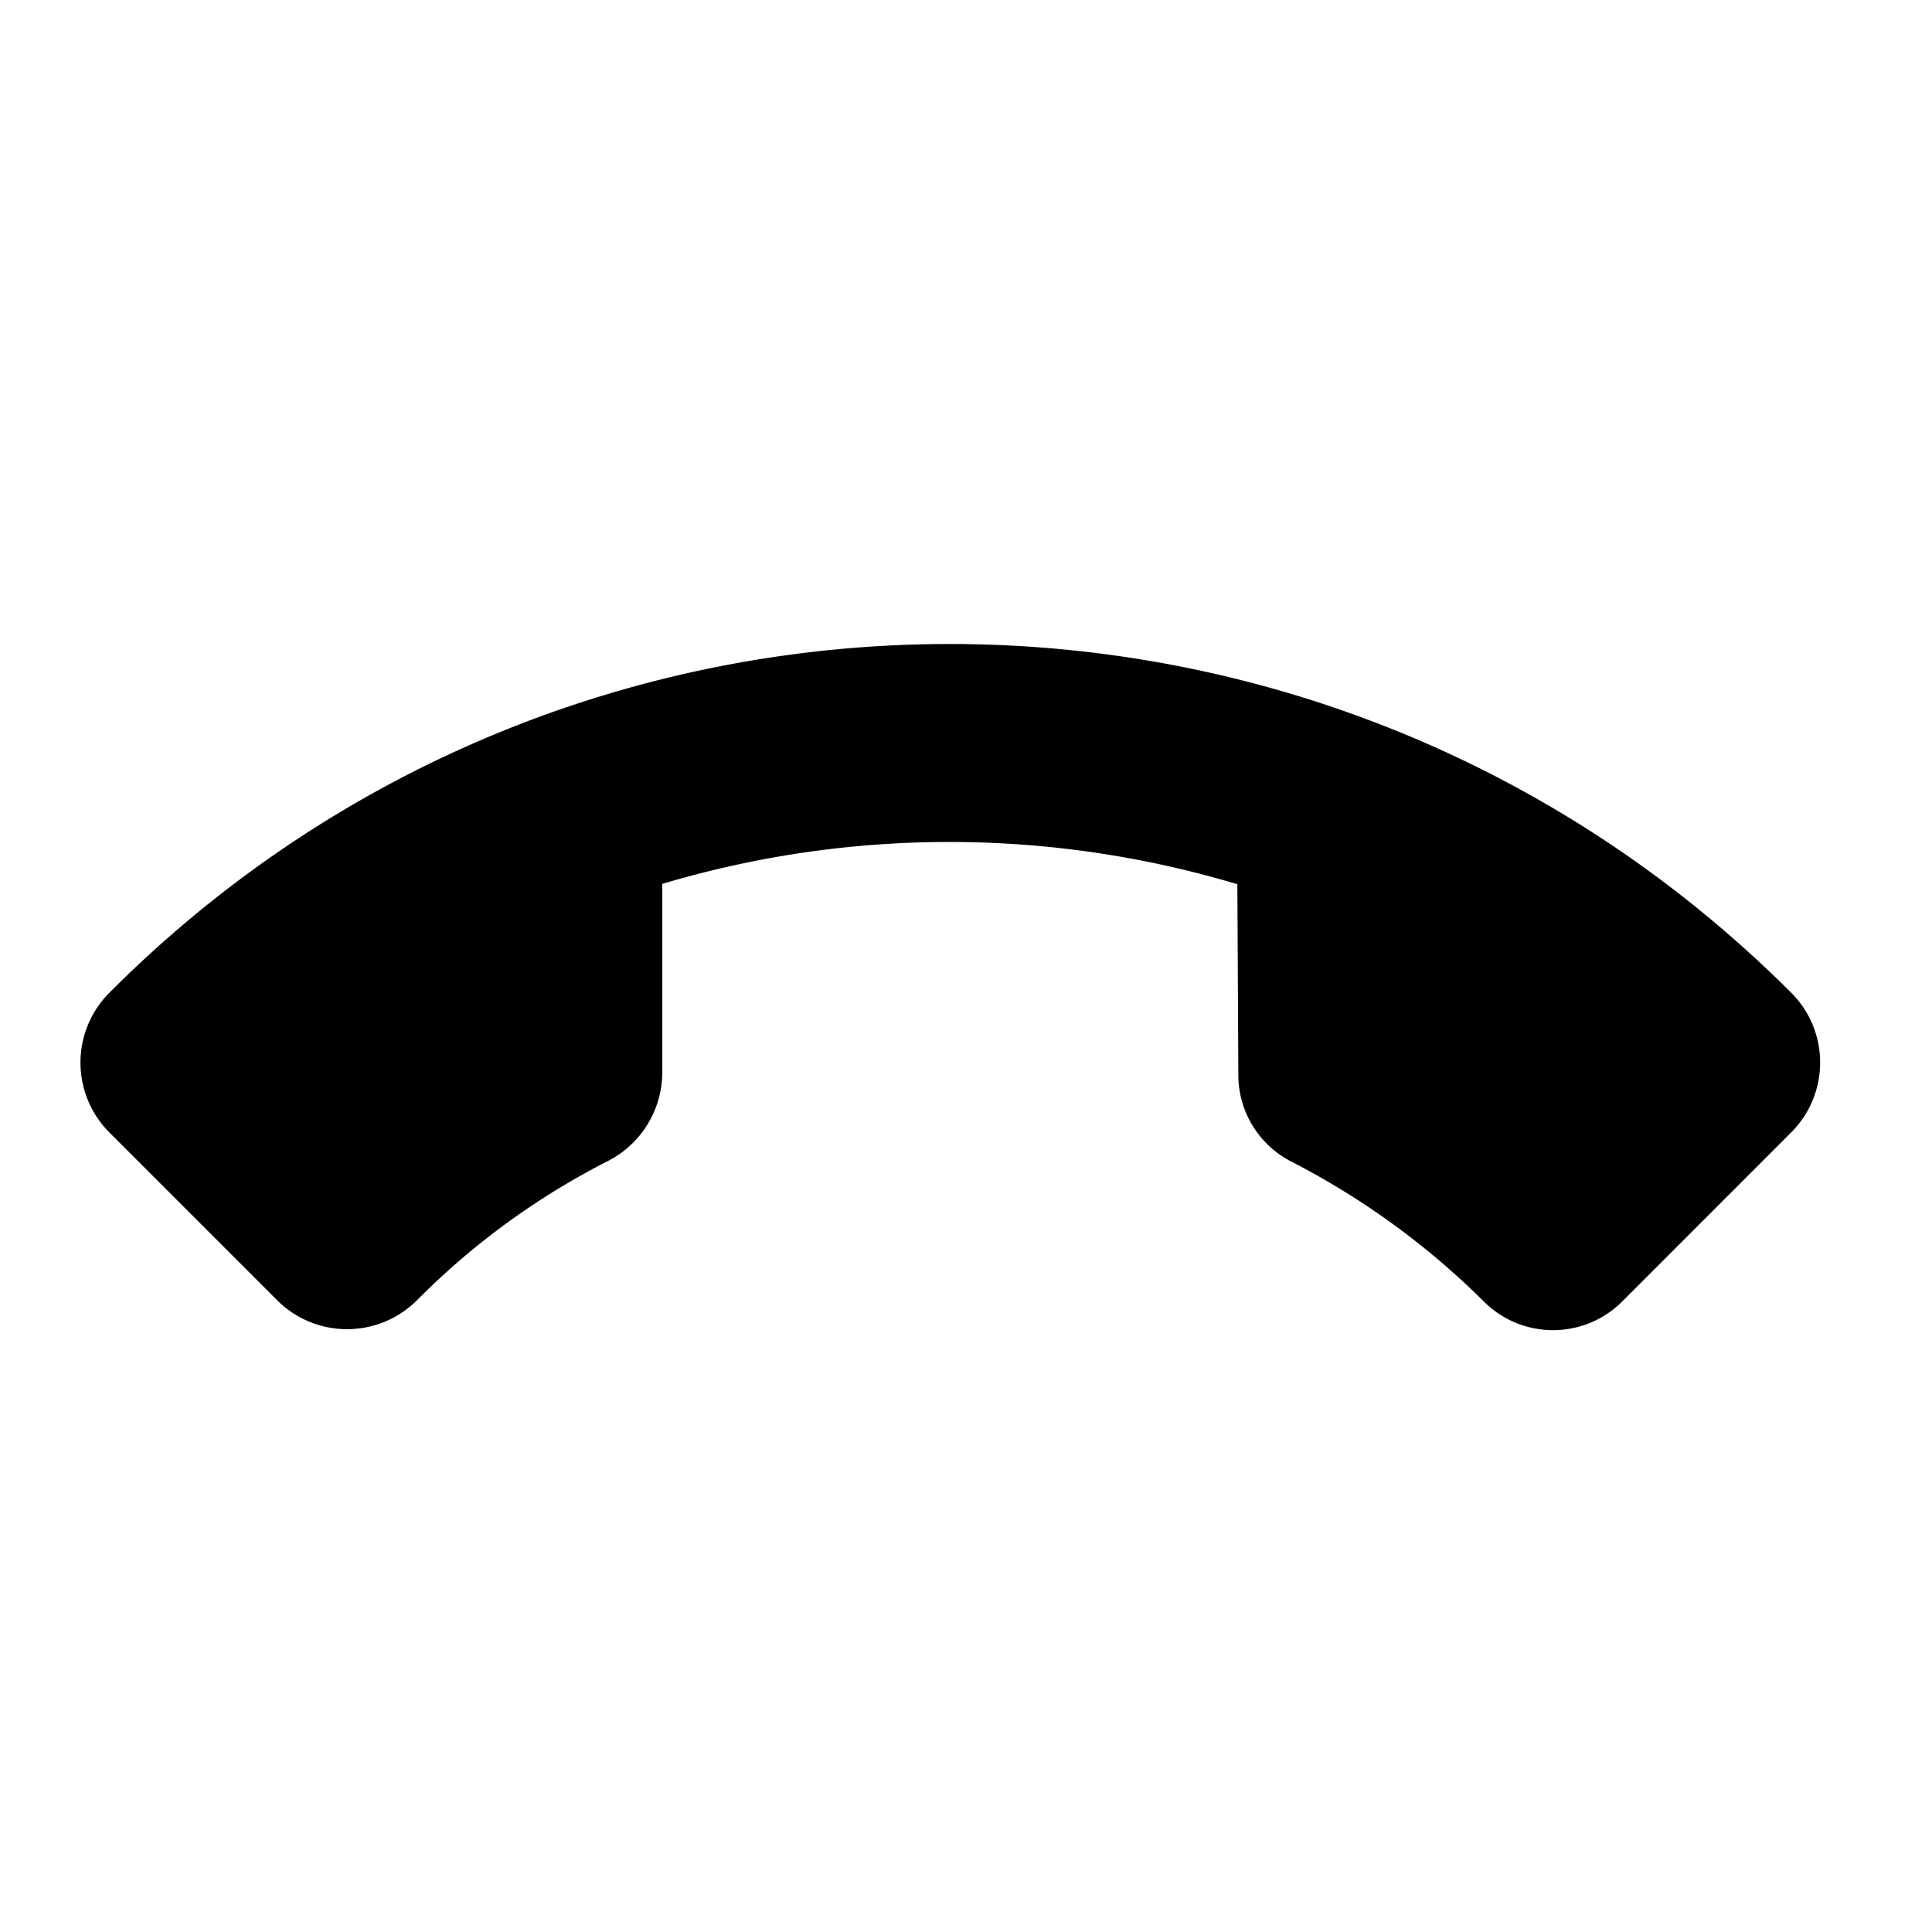 <svg viewBox="0 0 1024 1024" xmlns="http://www.w3.org/2000/svg" width="200" height="200"><path d="M57.856 600.107a52.395 52.395 0 0 1 0-73.813c245.675-246.613 645.035-246.613 891.648 0 20.267 20.395 20.267 53.333 0 73.771l-89.515 89.557a51.84 51.84 0 0 1-73.301 0.427 411.563 411.563 0 0 0-101.973-74.24 51.584 51.584 0 0 1-28.373-46.464l-0.512-100.693c-99.413-29.781-205.355-29.867-304.811-0.171v100.139c-0.128 19.627-11.093 37.589-28.587 46.635a394.155 394.155 0 0 0-101.589 74.069c-20.48 20.224-53.376 20.224-73.813-0.043l-89.173-89.173z"></path></svg>
